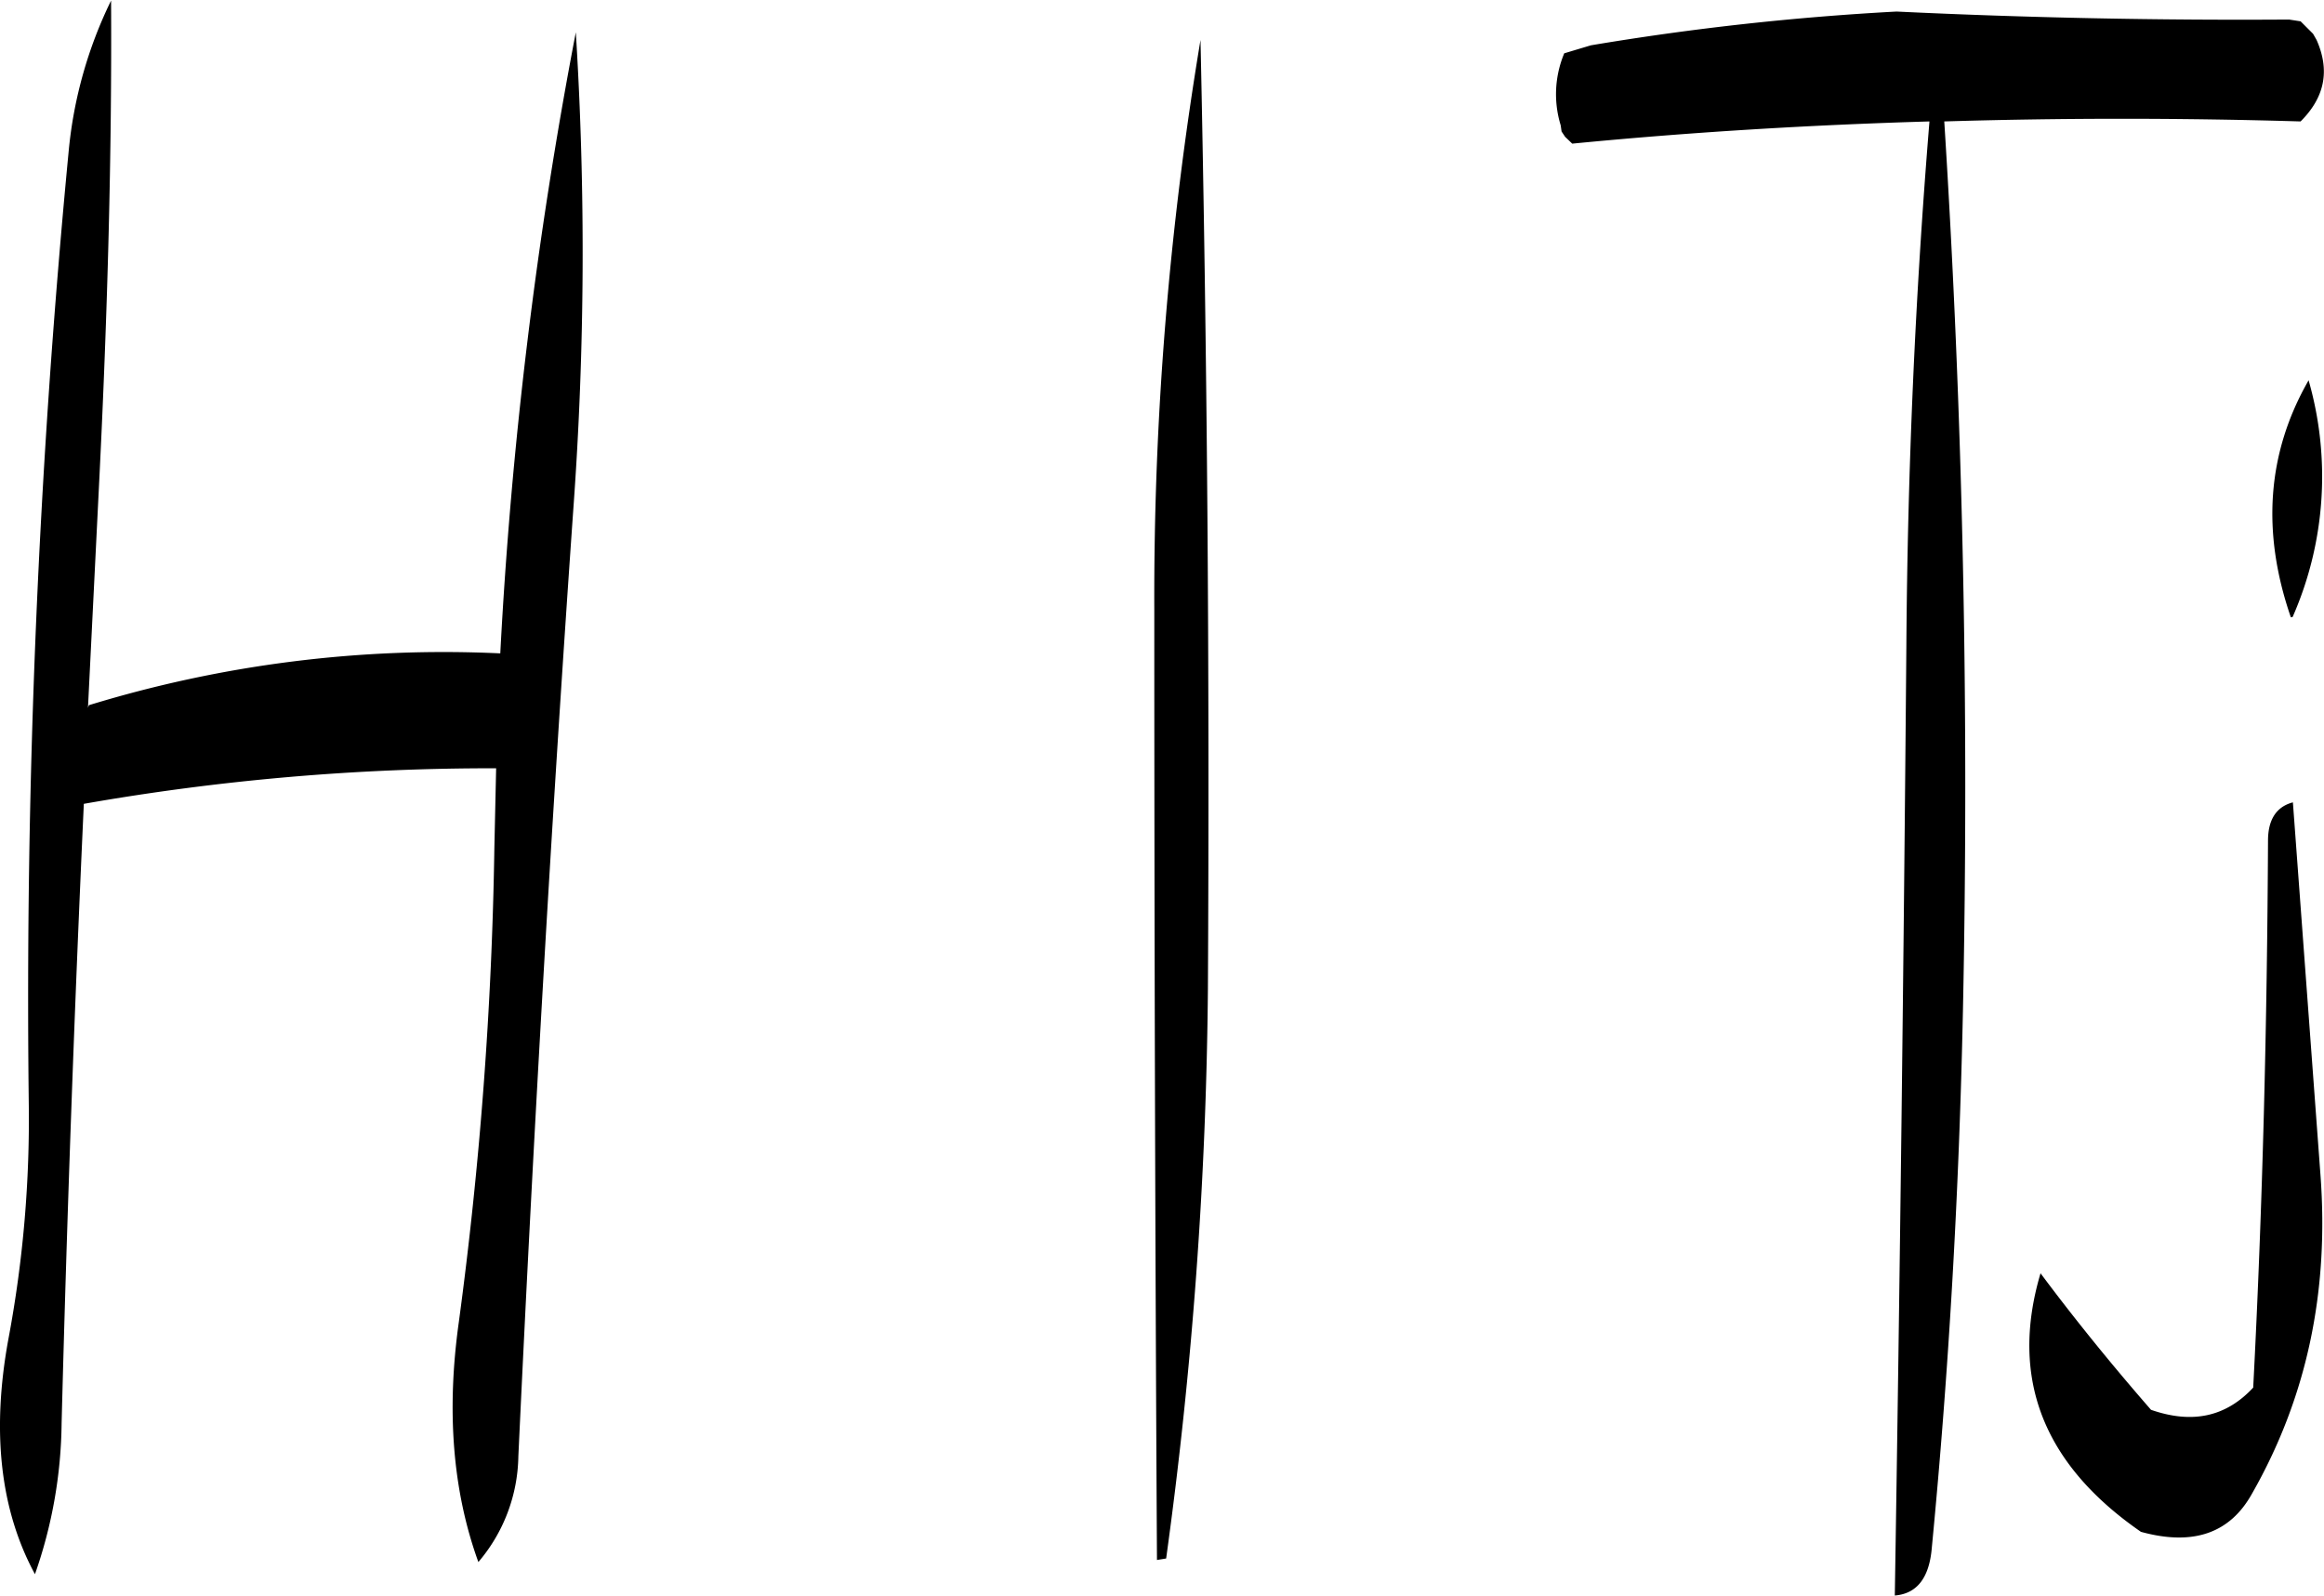 <svg id="Layer_1" data-name="Layer 1" xmlns="http://www.w3.org/2000/svg" viewBox="0 0 313.84 215.52"><defs><style>.cls-1{fill-rule:evenodd;}</style></defs><path class="cls-1" d="M300.72,402.12a598,598,0,0,0,5.64-76.92q.36-65-1-128.16a455.29,455.29,0,0,0-6.24,77q0,64.8.36,128.28ZM152.52,212a1197.67,1197.67,0,0,0-5.4,128.28,160.69,160.69,0,0,1-2.76,32.28q-3.42,18.72,3.6,31.68a63.34,63.34,0,0,0,3.6-20.4q1.08-41.76,3-83.64a318.06,318.06,0,0,1,55.68-4.8l-.24,10.8a540.39,540.39,0,0,1-4.8,64c-1.68,12-.84,22.8,2.64,32.4a22.5,22.5,0,0,0,5.4-14.28c2-42.72,4.44-85.44,7.44-128.16A478.53,478.53,0,0,0,221,196a616.19,616.19,0,0,0-10.2,83.88,163.37,163.37,0,0,0-55.56,7l-.12.36,1.56-31.44c1.08-22,1.68-43.32,1.56-64.08A58.72,58.72,0,0,0,152.52,212Zm297,93.12c-.12,24.72-.72,49.32-2,73.92-3.72,4-8.28,4.92-13.8,3C428,375.48,423,369.24,418.8,363.6c-4.2,14.16.36,25.8,13.56,34.92,7,1.92,12,.24,15-5.16,7.32-12.84,10.44-27.12,9.24-43.08L452.88,300C450.6,300.6,449.52,302.4,449.52,305.16Zm3.36-30.24A47.11,47.11,0,0,0,455,243c-5.64,9.84-6.36,20.52-2.4,32A.37.37,0,0,0,452.88,274.92Zm-97.32-63.84c16-1.56,32-2.52,48.24-3q-2.88,35.1-3.12,70.92-.54,64.8-1.56,128.16,4.5-.36,5-6.48,3.42-35.46,4.2-72.48,1.26-60.48-2.52-120.12c16-.48,31.92-.48,48.12,0,3.24-3.24,4-6.84,2.16-11l-.48-.84-.84-.84-.84-.84-1.56-.24c-17.76.12-35.4-.24-53-1.08a368,368,0,0,0-41.28,4.56l-3.6,1.08a14.29,14.29,0,0,0-.48,9.72l.12.84.48.72Z" transform="translate(-143.24 -191.64)"/></svg>